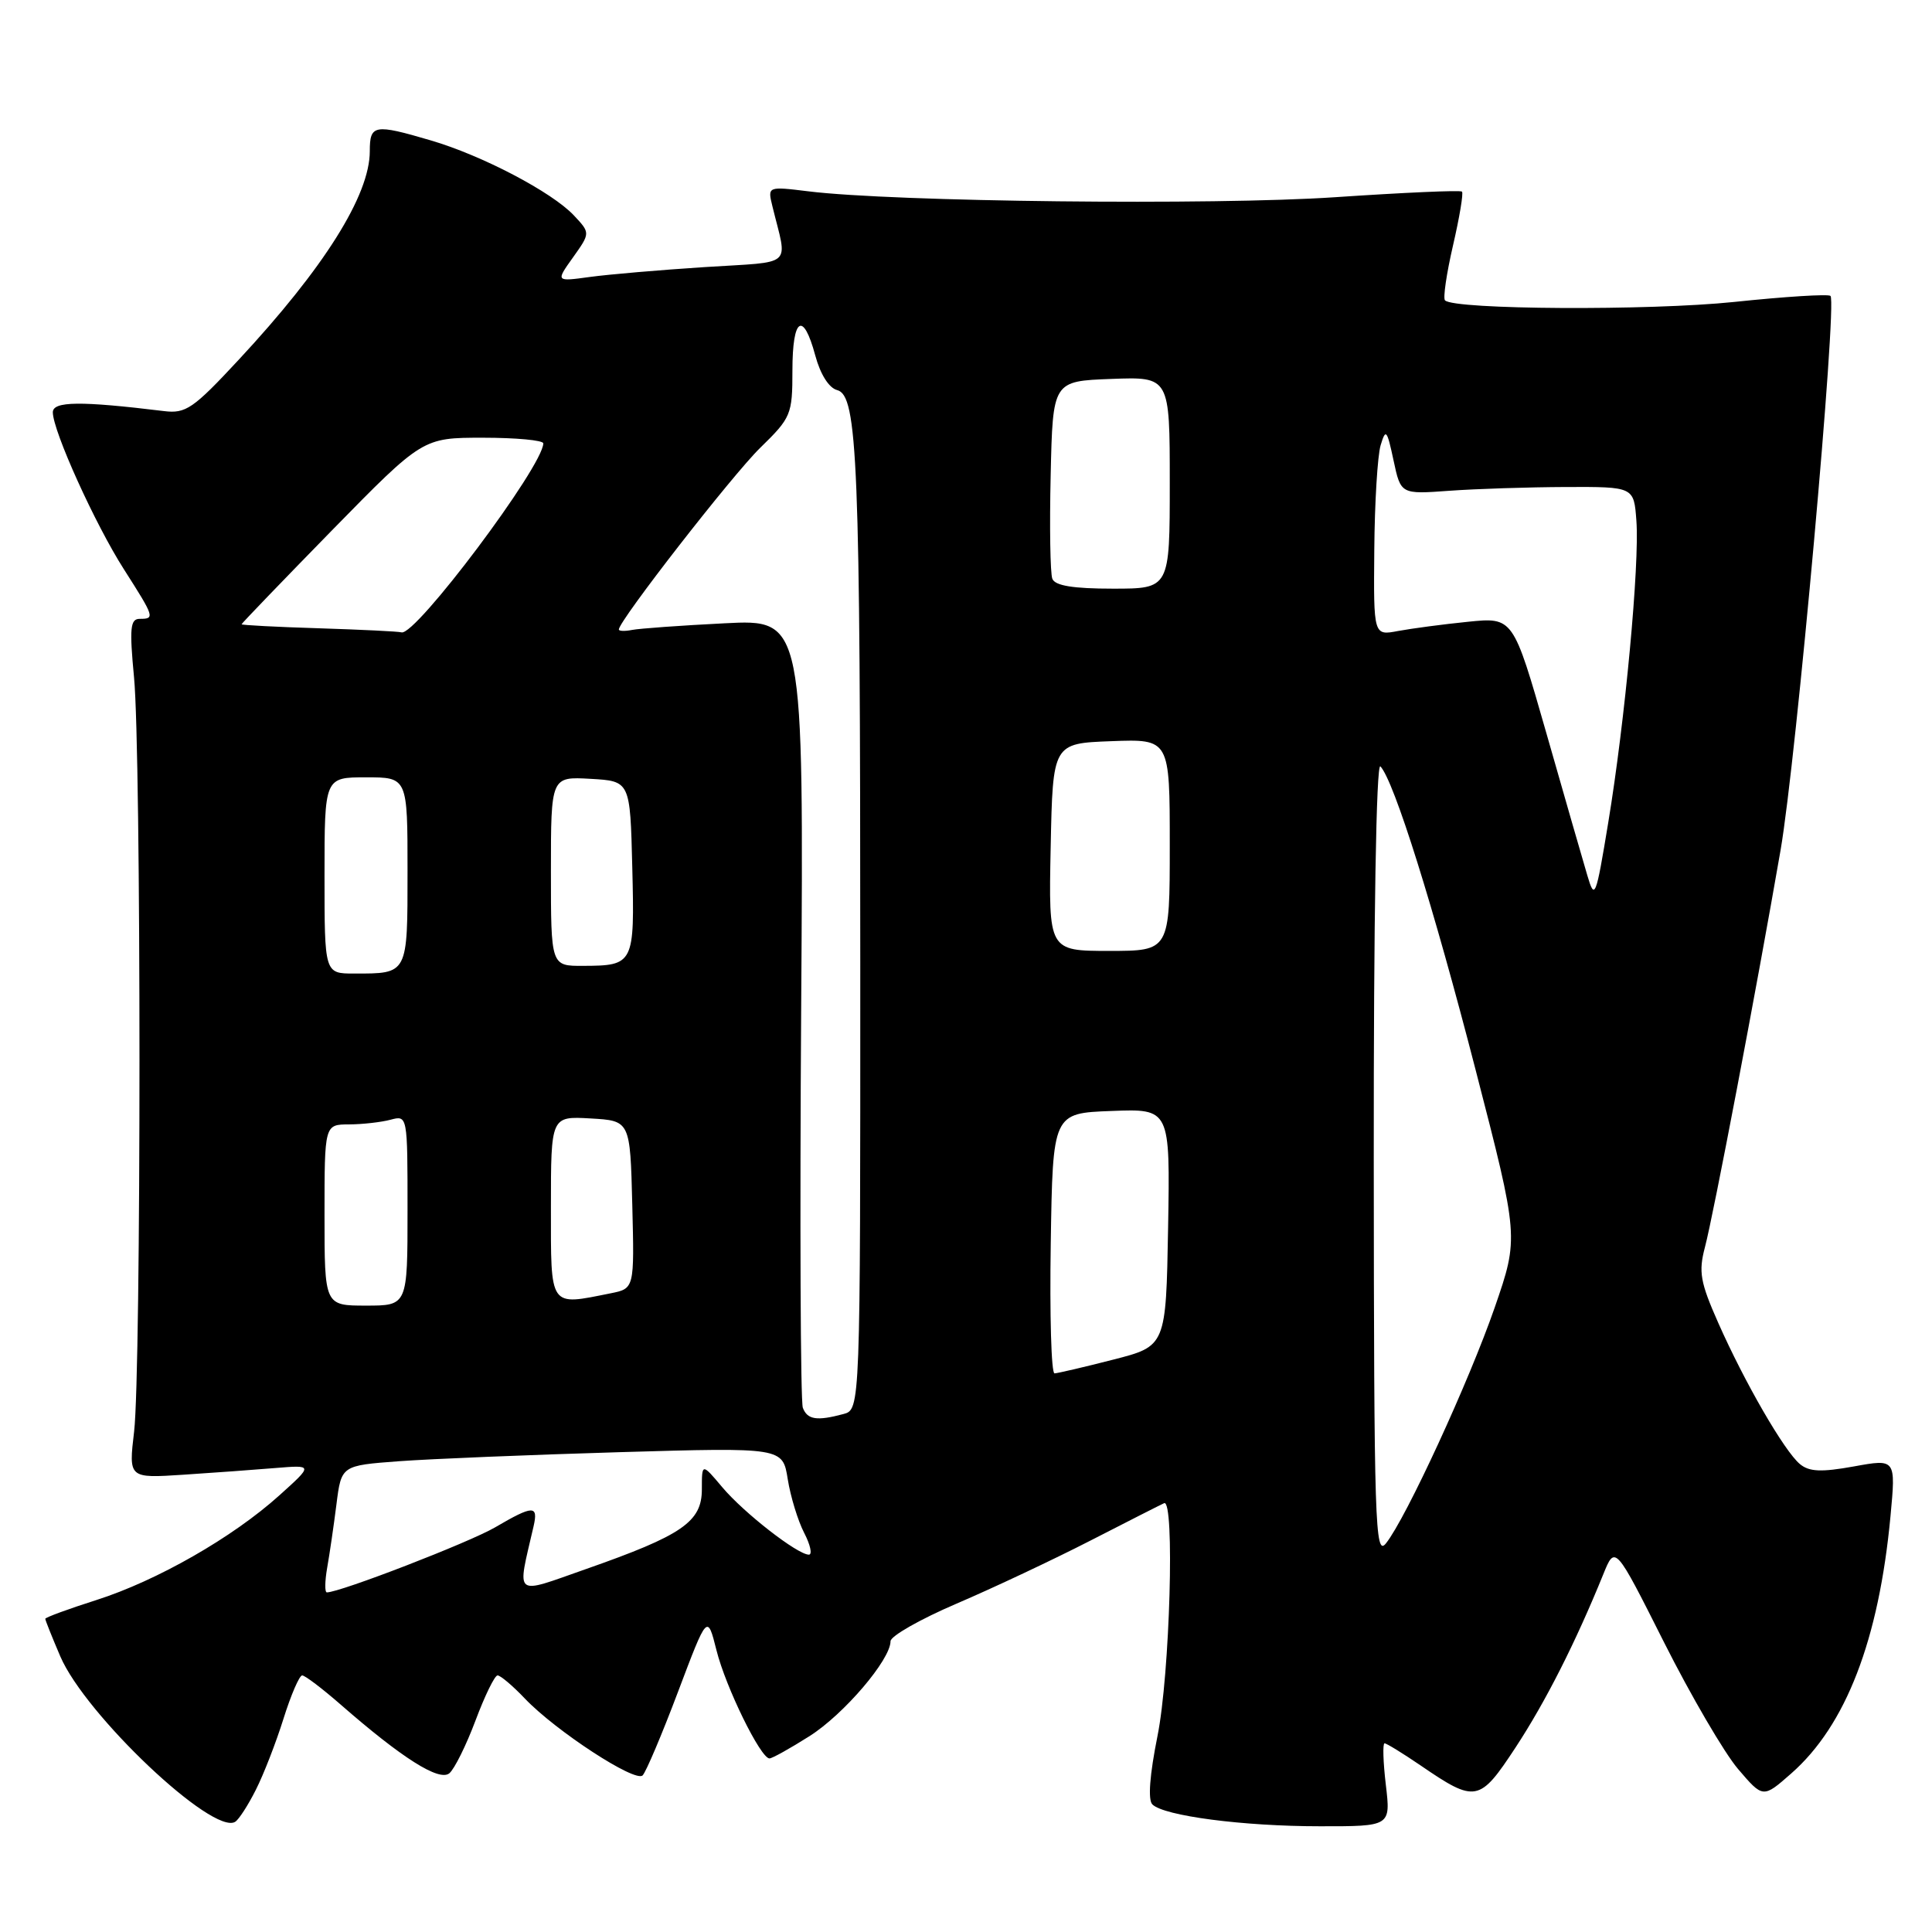 <?xml version="1.0" encoding="UTF-8" standalone="no"?>
<!DOCTYPE svg PUBLIC "-//W3C//DTD SVG 1.1//EN" "http://www.w3.org/Graphics/SVG/1.1/DTD/svg11.dtd" >
<svg xmlns="http://www.w3.org/2000/svg" xmlns:xlink="http://www.w3.org/1999/xlink" version="1.1" viewBox="0 0 256 256">
 <g >
 <path fill="currentColor"
d=" M 33.89 237.18 C 34.92 235.16 36.57 230.91 37.56 227.75 C 38.55 224.59 39.67 222.00 40.04 222.00 C 40.41 222.00 42.69 223.73 45.11 225.84 C 53.26 232.96 58.19 236.08 59.54 234.97 C 60.22 234.40 61.78 231.25 63.01 227.97 C 64.24 224.69 65.55 222.00 65.93 222.00 C 66.31 222.00 67.95 223.38 69.56 225.08 C 73.68 229.39 84.17 236.23 85.15 235.25 C 85.60 234.80 87.72 229.80 89.85 224.15 C 93.73 213.87 93.73 213.87 94.94 218.68 C 96.17 223.59 100.79 233.00 101.96 233.00 C 102.32 233.00 104.70 231.67 107.26 230.05 C 111.82 227.16 118.00 219.92 118.00 217.47 C 118.00 216.79 121.94 214.55 126.75 212.49 C 131.56 210.43 139.55 206.67 144.50 204.13 C 149.45 201.59 153.84 199.36 154.25 199.18 C 155.68 198.52 155.02 221.88 153.37 230.05 C 152.34 235.18 152.09 238.49 152.69 239.09 C 154.22 240.62 164.71 241.99 174.89 241.99 C 184.28 242.00 184.28 242.00 183.63 236.50 C 183.27 233.47 183.20 231.00 183.46 231.00 C 183.73 231.00 185.87 232.32 188.22 233.92 C 195.53 238.92 196.04 238.82 200.82 231.55 C 204.79 225.50 208.76 217.67 212.44 208.61 C 214.01 204.73 214.01 204.73 220.49 217.61 C 224.06 224.70 228.47 232.25 230.29 234.39 C 233.61 238.28 233.61 238.28 237.34 235.00 C 244.59 228.64 248.96 217.30 250.50 200.90 C 251.21 193.30 251.21 193.30 245.65 194.31 C 241.33 195.09 239.73 195.02 238.50 194.00 C 236.44 192.29 231.18 183.20 227.67 175.27 C 225.29 169.90 225.05 168.53 225.91 165.27 C 227.03 161.07 232.77 130.91 235.93 112.68 C 238.00 100.74 243.46 40.13 242.55 39.21 C 242.28 38.94 236.53 39.30 229.78 40.01 C 218.56 41.18 192.71 41.04 191.47 39.80 C 191.19 39.52 191.67 36.25 192.53 32.53 C 193.39 28.81 193.93 25.60 193.72 25.39 C 193.52 25.18 185.96 25.52 176.92 26.13 C 160.84 27.22 118.37 26.75 107.10 25.35 C 101.70 24.69 101.70 24.69 102.35 27.34 C 104.35 35.55 105.40 34.62 93.40 35.39 C 87.49 35.77 80.63 36.36 78.15 36.70 C 73.63 37.32 73.63 37.32 75.93 34.10 C 78.23 30.87 78.23 30.87 76.03 28.53 C 73.13 25.45 63.87 20.59 57.07 18.60 C 49.59 16.40 49.00 16.50 49.00 20.03 C 49.00 25.87 42.95 35.50 31.62 47.68 C 25.60 54.16 24.62 54.83 21.72 54.47 C 10.67 53.12 7.00 53.16 7.00 54.63 C 7.00 57.09 12.62 69.50 16.43 75.45 C 20.48 81.80 20.55 82.00 18.51 82.00 C 17.26 82.00 17.14 83.23 17.76 89.75 C 18.72 99.78 18.72 181.60 17.77 189.69 C 17.04 195.88 17.04 195.88 24.27 195.41 C 28.25 195.15 33.75 194.75 36.50 194.52 C 41.50 194.11 41.50 194.11 37.01 198.15 C 30.84 203.71 20.81 209.45 12.75 212.02 C 9.04 213.20 6.00 214.32 6.00 214.50 C 6.00 214.69 6.90 216.93 7.99 219.48 C 11.32 227.24 28.21 243.22 31.16 241.40 C 31.64 241.11 32.87 239.21 33.89 237.18 Z  M 43.35 207.75 C 43.67 205.96 44.22 202.18 44.58 199.34 C 45.23 194.19 45.23 194.19 52.87 193.62 C 57.06 193.31 70.22 192.77 82.11 192.42 C 103.71 191.79 103.71 191.79 104.38 196.00 C 104.75 198.32 105.73 201.51 106.55 203.10 C 107.38 204.70 107.66 206.00 107.18 206.00 C 105.68 206.00 98.56 200.46 95.71 197.07 C 93.00 193.85 93.00 193.85 93.00 197.34 C 93.00 201.65 90.42 203.43 77.67 207.90 C 67.92 211.32 68.50 211.79 70.70 202.25 C 71.35 199.41 70.65 199.43 65.59 202.39 C 62.18 204.38 45.06 211.00 43.31 211.00 C 43.02 211.00 43.04 209.54 43.35 207.75 Z  M 182.03 153.55 C 182.01 121.82 182.36 100.98 182.91 101.55 C 184.71 103.44 189.94 120.11 195.54 141.82 C 201.26 163.97 201.26 163.97 198.06 173.24 C 194.67 183.02 186.33 201.13 183.65 204.50 C 182.20 206.33 182.06 202.09 182.03 153.55 Z  M 106.38 186.54 C 106.07 185.74 105.97 161.90 106.16 133.56 C 106.50 82.05 106.50 82.05 96.00 82.59 C 90.22 82.88 84.71 83.28 83.75 83.47 C 82.79 83.66 82.00 83.63 82.00 83.41 C 82.00 82.26 97.05 62.93 100.73 59.34 C 104.83 55.34 105.00 54.94 105.00 49.09 C 105.00 42.07 106.42 41.14 108.03 47.11 C 108.70 49.60 109.84 51.41 110.93 51.69 C 113.64 52.40 113.99 61.08 113.99 127.63 C 114.00 186.77 114.00 186.77 111.75 187.37 C 108.24 188.31 106.98 188.12 106.38 186.54 Z  M 139.23 164.75 C 139.50 147.50 139.50 147.50 147.28 147.21 C 155.05 146.91 155.05 146.91 154.78 162.64 C 154.50 178.37 154.50 178.37 147.50 180.16 C 143.65 181.15 140.15 181.96 139.73 181.98 C 139.30 181.99 139.08 174.24 139.23 164.75 Z  M 43.00 161.00 C 43.00 149.00 43.00 149.00 46.25 148.99 C 48.04 148.98 50.51 148.70 51.75 148.37 C 54.00 147.77 54.00 147.79 54.00 160.38 C 54.00 173.00 54.00 173.00 48.50 173.00 C 43.00 173.00 43.00 173.00 43.00 161.00 Z  M 73.00 159.95 C 73.00 147.90 73.00 147.90 78.25 148.20 C 83.50 148.50 83.50 148.50 83.78 159.62 C 84.06 170.74 84.06 170.74 80.91 171.37 C 72.71 173.01 73.00 173.43 73.00 159.95 Z  M 43.00 116.00 C 43.00 103.00 43.00 103.00 48.50 103.00 C 54.00 103.00 54.00 103.00 54.00 115.39 C 54.00 129.18 54.09 129.00 46.92 129.00 C 43.00 129.00 43.00 129.00 43.00 116.00 Z  M 73.00 115.45 C 73.00 102.90 73.00 102.90 78.25 103.20 C 83.50 103.50 83.50 103.50 83.78 114.92 C 84.10 127.75 84.00 127.96 77.25 127.98 C 73.00 128.00 73.00 128.00 73.00 115.45 Z  M 139.22 112.25 C 139.50 98.50 139.50 98.50 147.25 98.21 C 155.00 97.92 155.00 97.92 155.00 111.96 C 155.00 126.00 155.00 126.00 146.97 126.00 C 138.94 126.00 138.94 126.00 139.22 112.25 Z  M 210.33 116.00 C 209.76 114.08 207.31 105.59 204.90 97.14 C 200.50 81.78 200.50 81.78 194.50 82.39 C 191.20 82.72 187.04 83.28 185.25 83.61 C 182.00 84.23 182.00 84.23 182.10 72.86 C 182.15 66.61 182.53 60.38 182.94 59.00 C 183.62 56.74 183.78 56.93 184.65 61.00 C 185.61 65.50 185.61 65.50 192.05 65.03 C 195.60 64.77 202.55 64.55 207.50 64.53 C 216.50 64.50 216.50 64.50 216.83 69.00 C 217.26 74.77 215.33 95.50 213.10 109.00 C 211.46 118.97 211.31 119.32 210.33 116.00 Z  M 42.25 83.25 C 36.61 83.08 32.01 82.83 32.01 82.72 C 32.02 82.60 37.42 76.99 44.01 70.25 C 56.01 58.00 56.01 58.00 64.00 58.00 C 68.40 58.00 72.00 58.34 71.99 58.75 C 71.95 61.79 55.03 84.34 53.20 83.79 C 52.82 83.67 47.89 83.43 42.25 83.25 Z  M 139.44 76.69 C 139.16 75.98 139.06 69.79 139.22 62.94 C 139.50 50.50 139.50 50.50 147.25 50.21 C 155.00 49.92 155.00 49.92 155.00 63.96 C 155.00 78.00 155.00 78.00 147.47 78.00 C 142.20 78.00 139.79 77.61 139.44 76.69 Z "/>
</g>
</svg>